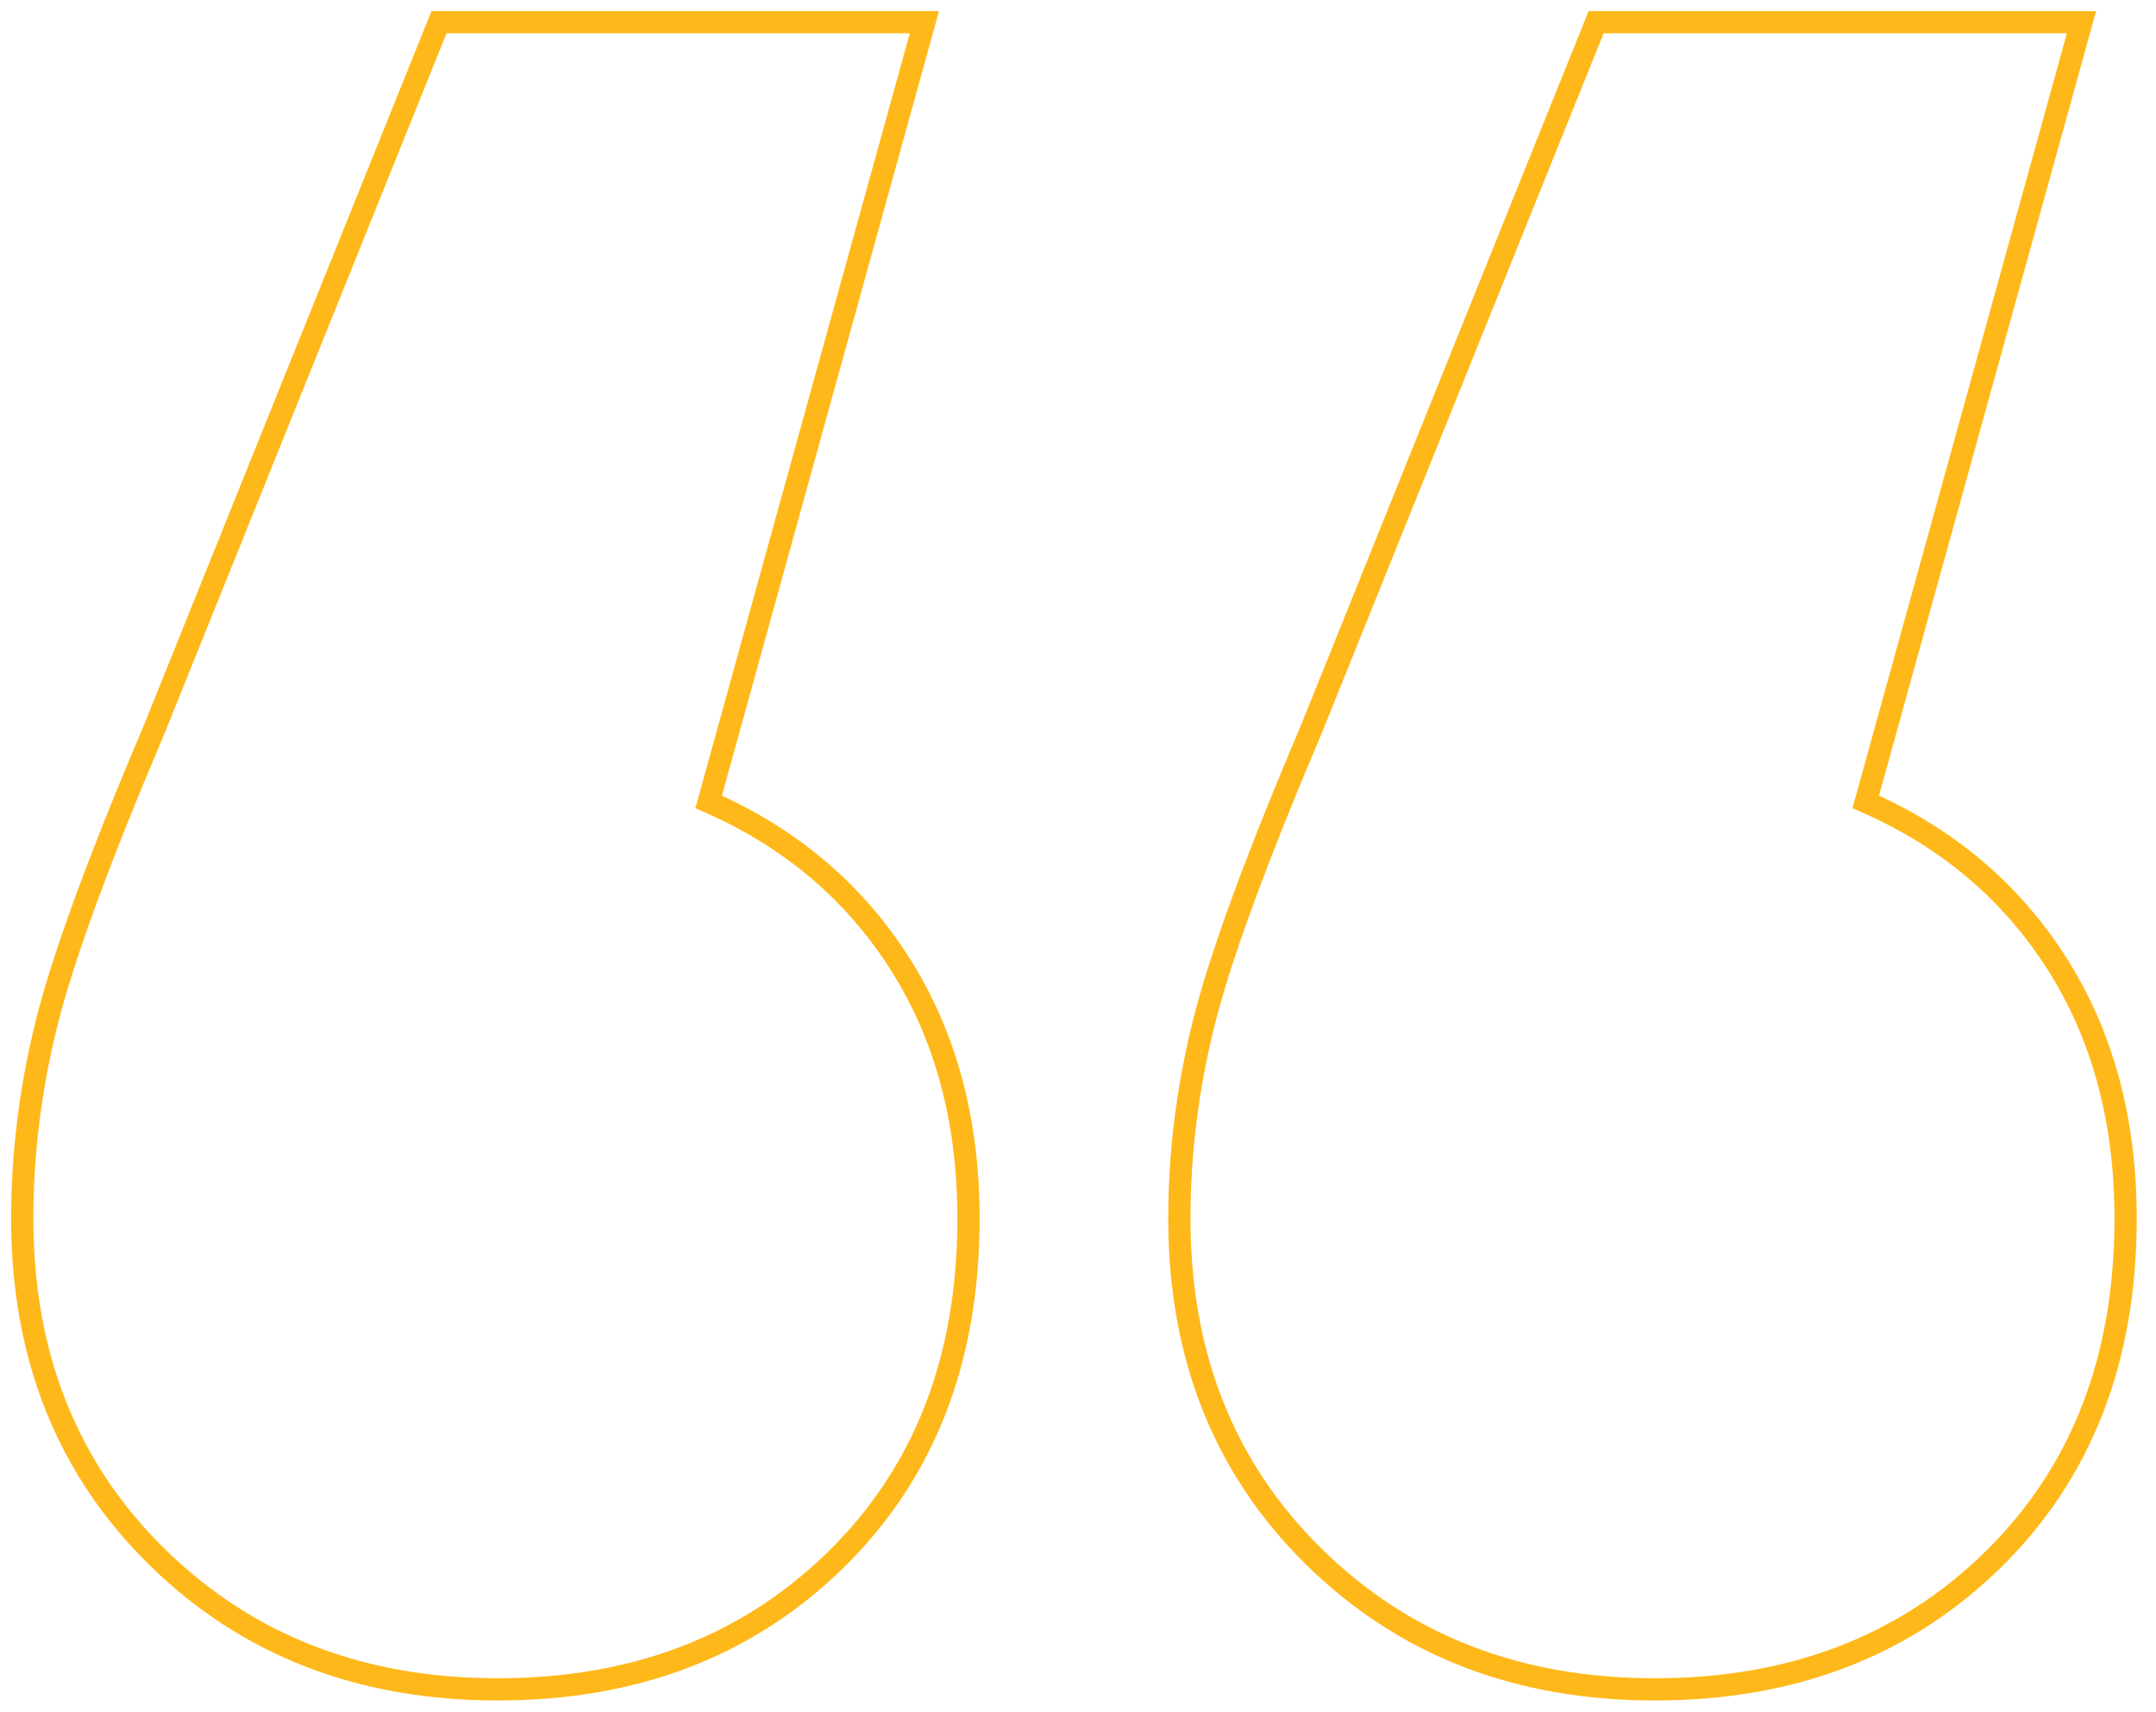 <svg height="77" viewBox="0 0 97 77" width="97" xmlns="http://www.w3.org/2000/svg"><path d="m21.397 75c6.176 0 11.25-1.949 15.221-5.846 3.971-3.897 5.956-9.007 5.956-15.331 0-4.412-1.029-8.235-3.088-11.471s-4.926-5.662-8.603-7.279l9.706-35.074h-21.838l-12.794 31.765c-2.5 5.882-4.118 10.294-4.853 13.235-.735 2.941-1.103 5.882-1.103 8.824 0 6.176 2.022 11.25 6.066 15.221 4.044 3.971 9.154 5.956 15.331 5.956zm52.059 0c6.176 0 11.25-1.949 15.221-5.846 3.971-3.897 5.956-9.007 5.956-15.331 0-4.412-1.029-8.235-3.088-11.471-2.059-3.235-4.926-5.662-8.603-7.279l9.706-35.074h-21.838l-12.794 31.765c-2.5 5.882-4.118 10.294-4.853 13.235s-1.103 5.882-1.103 8.824c0 6.176 2.022 11.25 6.066 15.221 4.044 3.971 9.154 5.956 15.331 5.956z" fill="none" stroke="#ffb81a" transform="translate(1 1)"/></svg>

